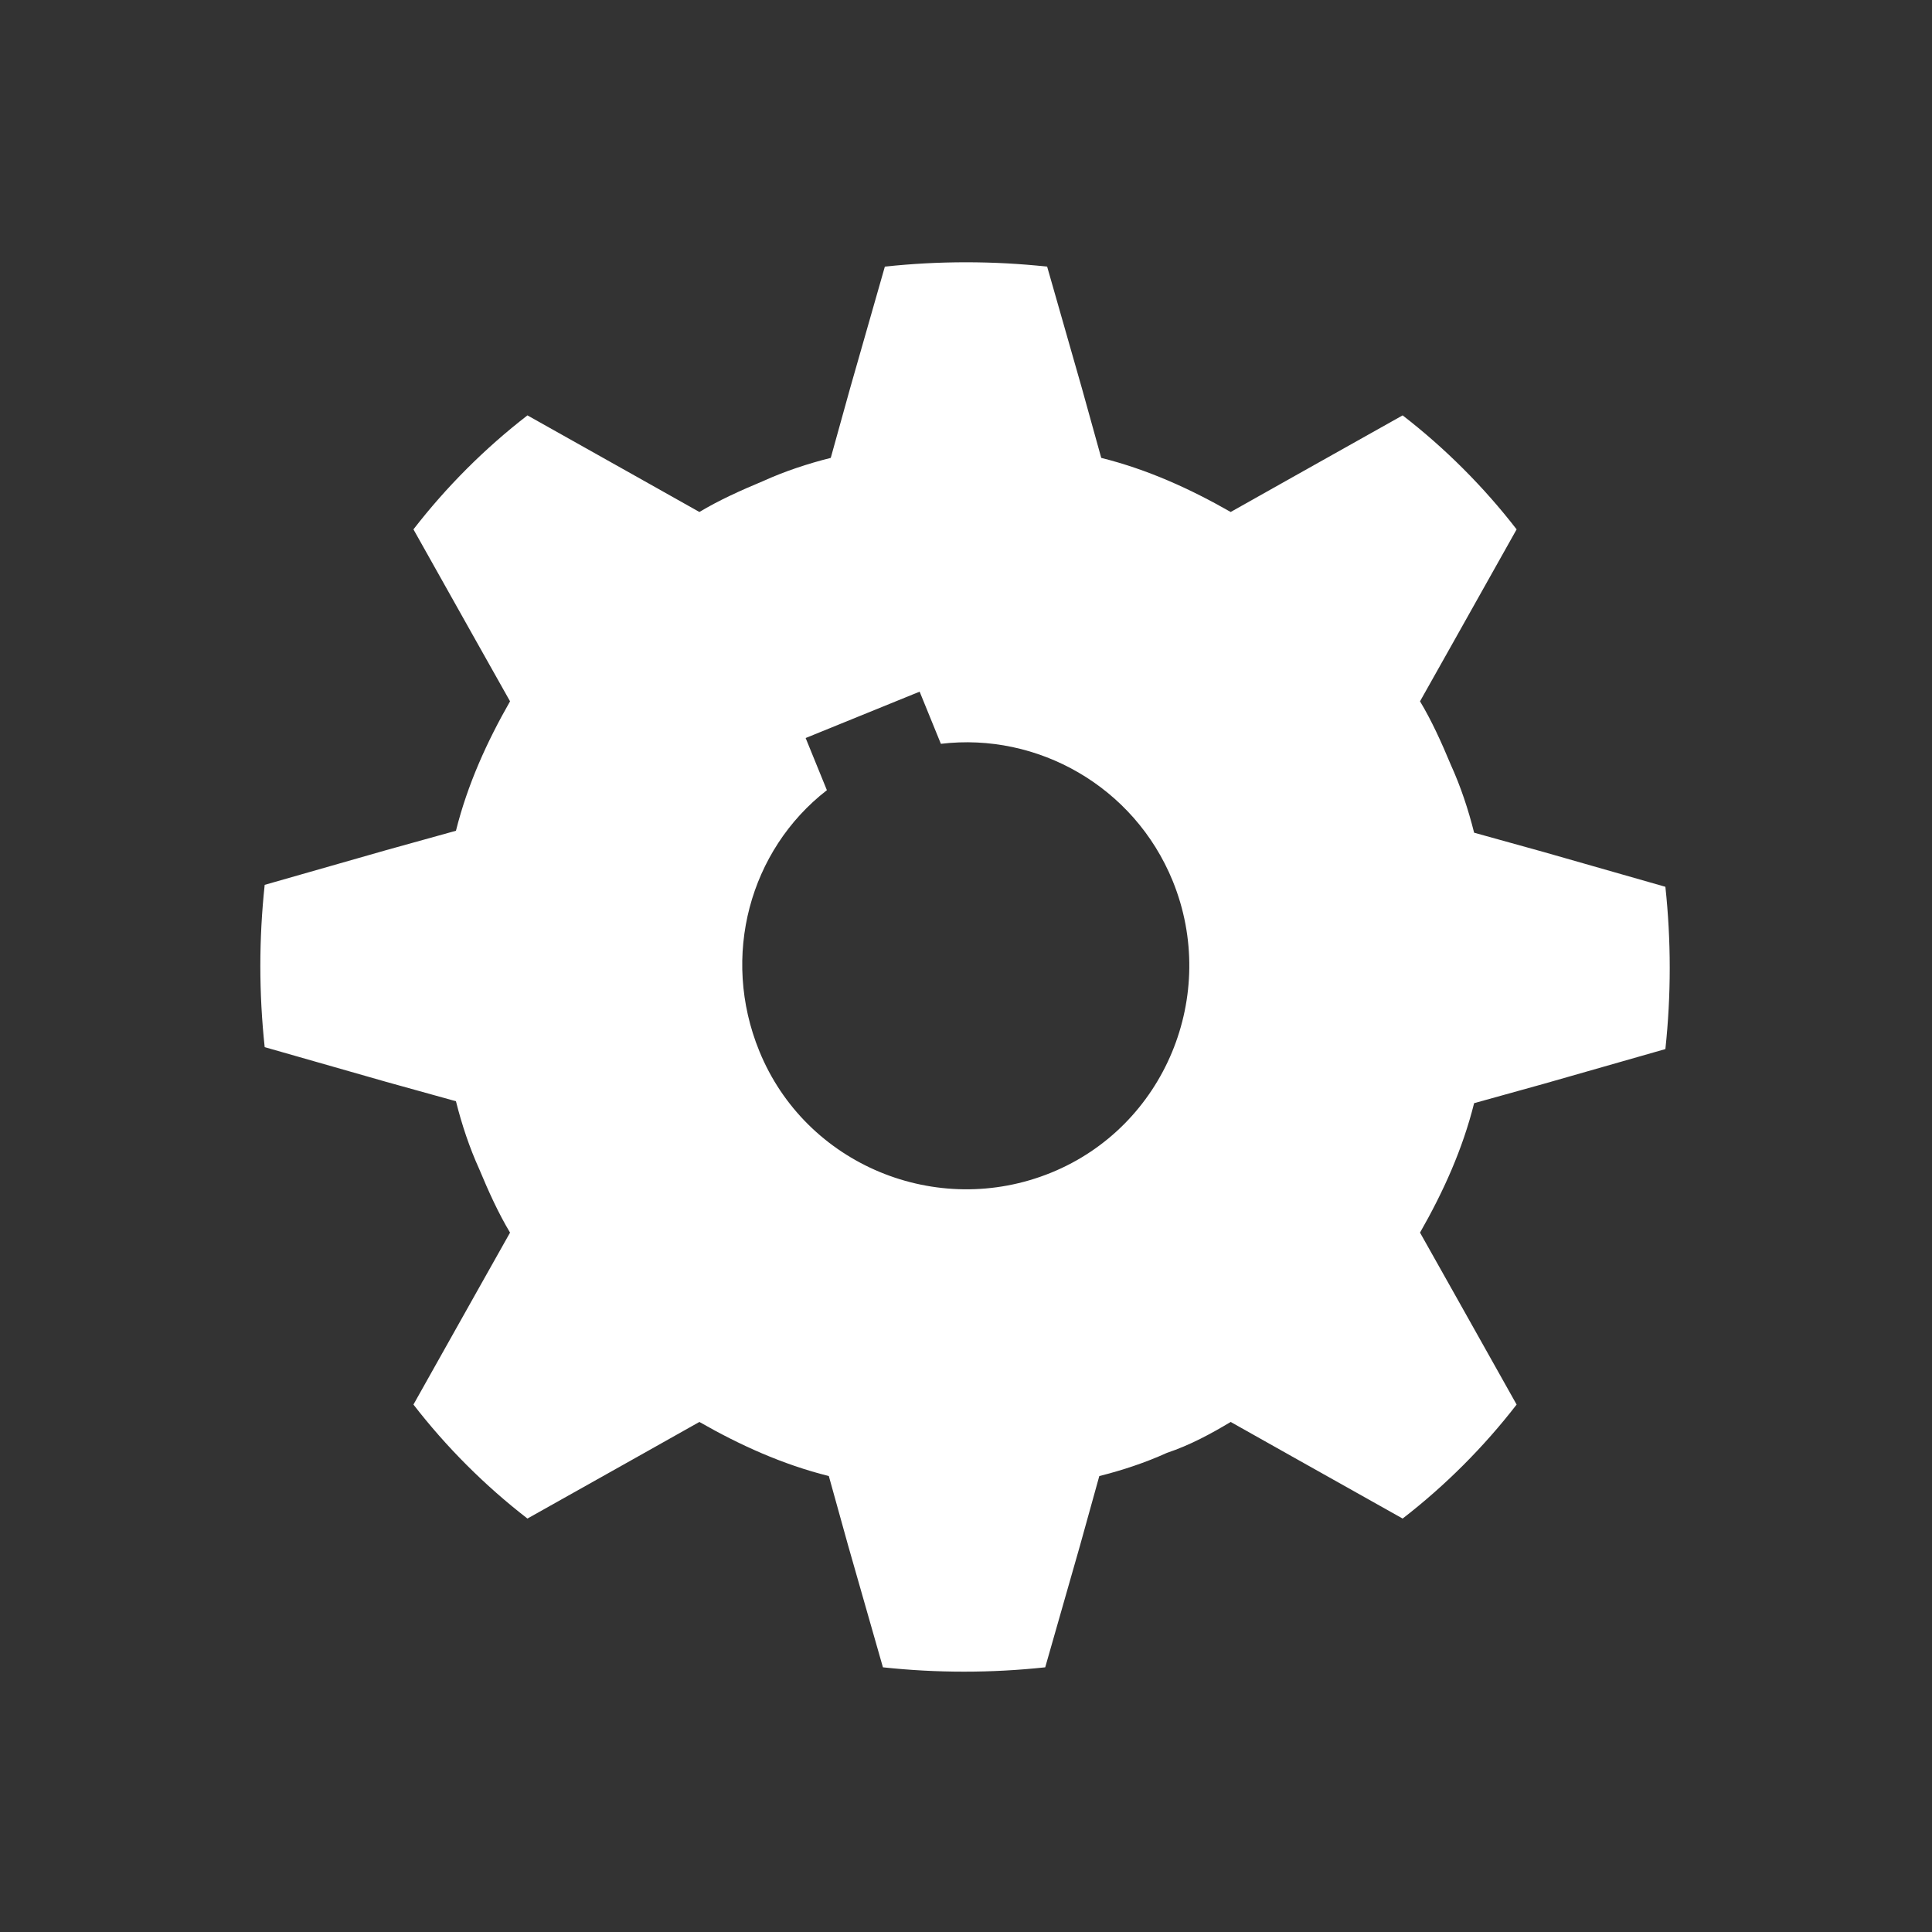 <?xml version="1.0" encoding="UTF-8"?>
<!DOCTYPE svg PUBLIC "-//W3C//DTD SVG 1.1//EN" "http://www.w3.org/Graphics/SVG/1.1/DTD/svg11.dtd">
<!-- Creator: CorelDRAW X6 -->
<svg xmlns="http://www.w3.org/2000/svg" xml:space="preserve" width="10mm" height="10mm" version="1.1" style="shape-rendering:geometricPrecision; text-rendering:geometricPrecision; image-rendering:optimizeQuality; fill-rule:evenodd; clip-rule:evenodd"
viewBox="0 0 1000 1000"
 xmlns:xlink="http://www.w3.org/1999/xlink">
 <rect x="0" y="0" width="1000" height="1000" fill="#333333" stroke="none"/>
 <defs>
  <style type="text/css">
   <![CDATA[
    .fil0 {fill:transparent}
    .fil1 {fill:white}
   ]]>
  </style>
 </defs>
 <g id="图层_x0020_1">
  <g id="_143809776">
   <rect class="fil0" width="1000" height="1000" rx="186" ry="200"/>
   <path class="fil1" d="M458 138c28,-3 56,-3 84,0l18 63 10 36c24,6 46,16 67,28l32 -18 57 -32c22,17 42,37 59,59l-32 57 -18 32c6,10 11,21 16,33 5,11 9,23 12,35l36 10 63 18c3,28 3,56 0,84l-63 18 -36 10c-6,24 -16,46 -28,67l18 32 32 57c-17,22 -37,42 -59,59l-57 -32 -32 -18c-10,6 -21,12 -33,16 -11,5 -23,9 -35,12l-10 36 -18 63c-28,3 -56,3 -84,0l-18 -63 -10 -36c-24,-6 -46,-16 -67,-28l-32 18 -57 32c-22,-17 -42,-37 -59,-59l32 -57 18 -32c-6,-10 -11,-21 -16,-33 -5,-11 -9,-23 -12,-35l-36 -10 -63 -18c-3,-28 -3,-56 0,-84l63 -18 36 -10c6,-24 16,-46 28,-67l-18 -32 -32 -57c17,-22 37,-42 59,-59l57 32 32 18c10,-6 21,-11 33,-16 11,-5 23,-9 35,-12l10 -36 18 -63zm29 247c50,-6 100,22 120,71 24,59 -4,127 -63,151 -59,24 -127,-4 -151,-63 -20,-49 -5,-104 35,-135l-11 -27 59 -24 11 27z"/>
  </g>
 </g>
</svg>

